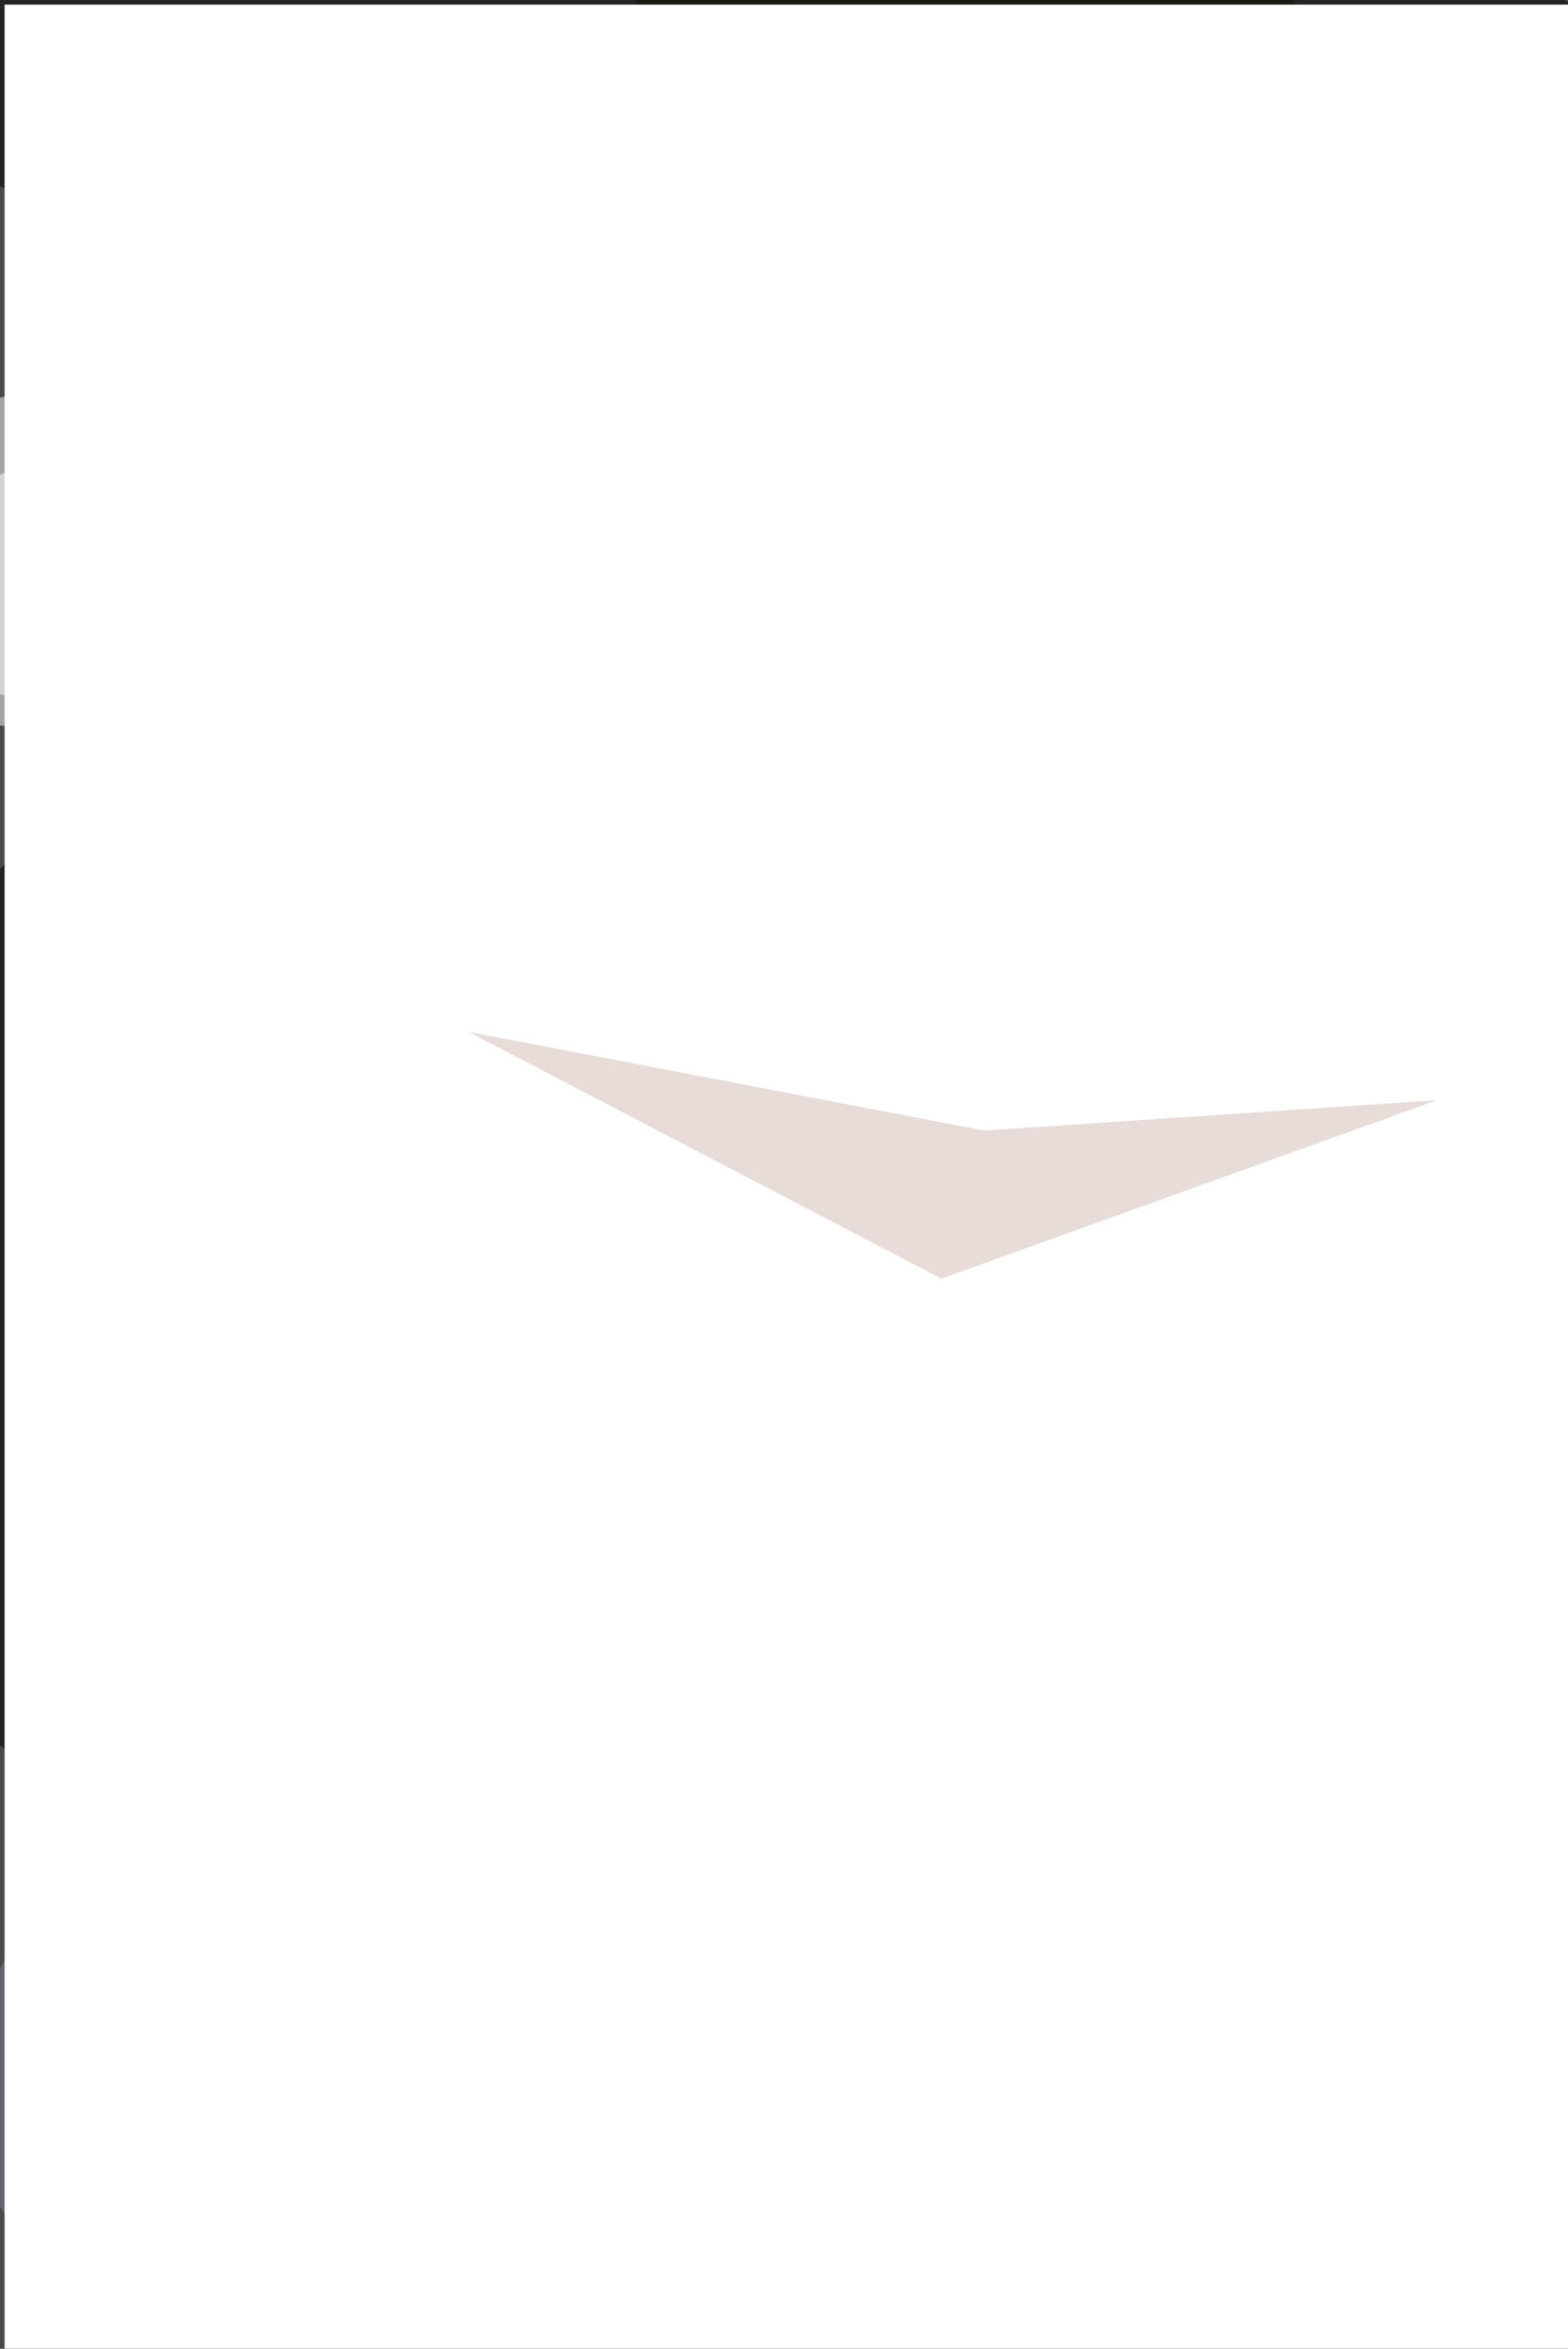 <svg xmlns="http://www.w3.org/2000/svg" viewBox="0 0 684 1024"><filter id="b"><feGaussianBlur stdDeviation="12" /></filter><path d="M0 0h684v1024H0z" fill="#474b4a" /><g filter="url(#b)" transform="scale(4) translate(0.5 0.5)"><ellipse fill="#fff" fill-opacity=".502" cx="36" cy="59" rx="62" ry="20" /><g transform="translate(84.183 9.456) rotate(283.587) scale(33.954 170)"><ellipse fill="#000" fill-opacity=".502" cx="0" cy="0" rx="1" ry="1" /></g><g transform="translate(36.284 59.585) rotate(170.839) scale(56.571 17.93)"><ellipse fill="#fff" fill-opacity=".502" cx="0" cy="0" rx="1" ry="1" /></g><g transform="translate(27.373 134.92) rotate(200.375) scale(45.349 61.873)"><ellipse fill="#000" fill-opacity=".502" cx="0" cy="0" rx="1" ry="1" /></g><ellipse fill="#788097" fill-opacity=".502" cx="111" cy="227" rx="115" ry="53" /><g transform="translate(150.06 77.825) rotate(328.252) scale(36.413 170)"><ellipse fill="#0e0d00" fill-opacity=".502" cx="0" cy="0" rx="1" ry="1" /></g><path d="M0 0h684v1024H0z" fill="#fff" /><path fill="#cfb9b1" fill-opacity=".502" d="M50.582 111.957 102.173 138.867 156.19 119.415 106.855 122.722z" /></g></svg>
